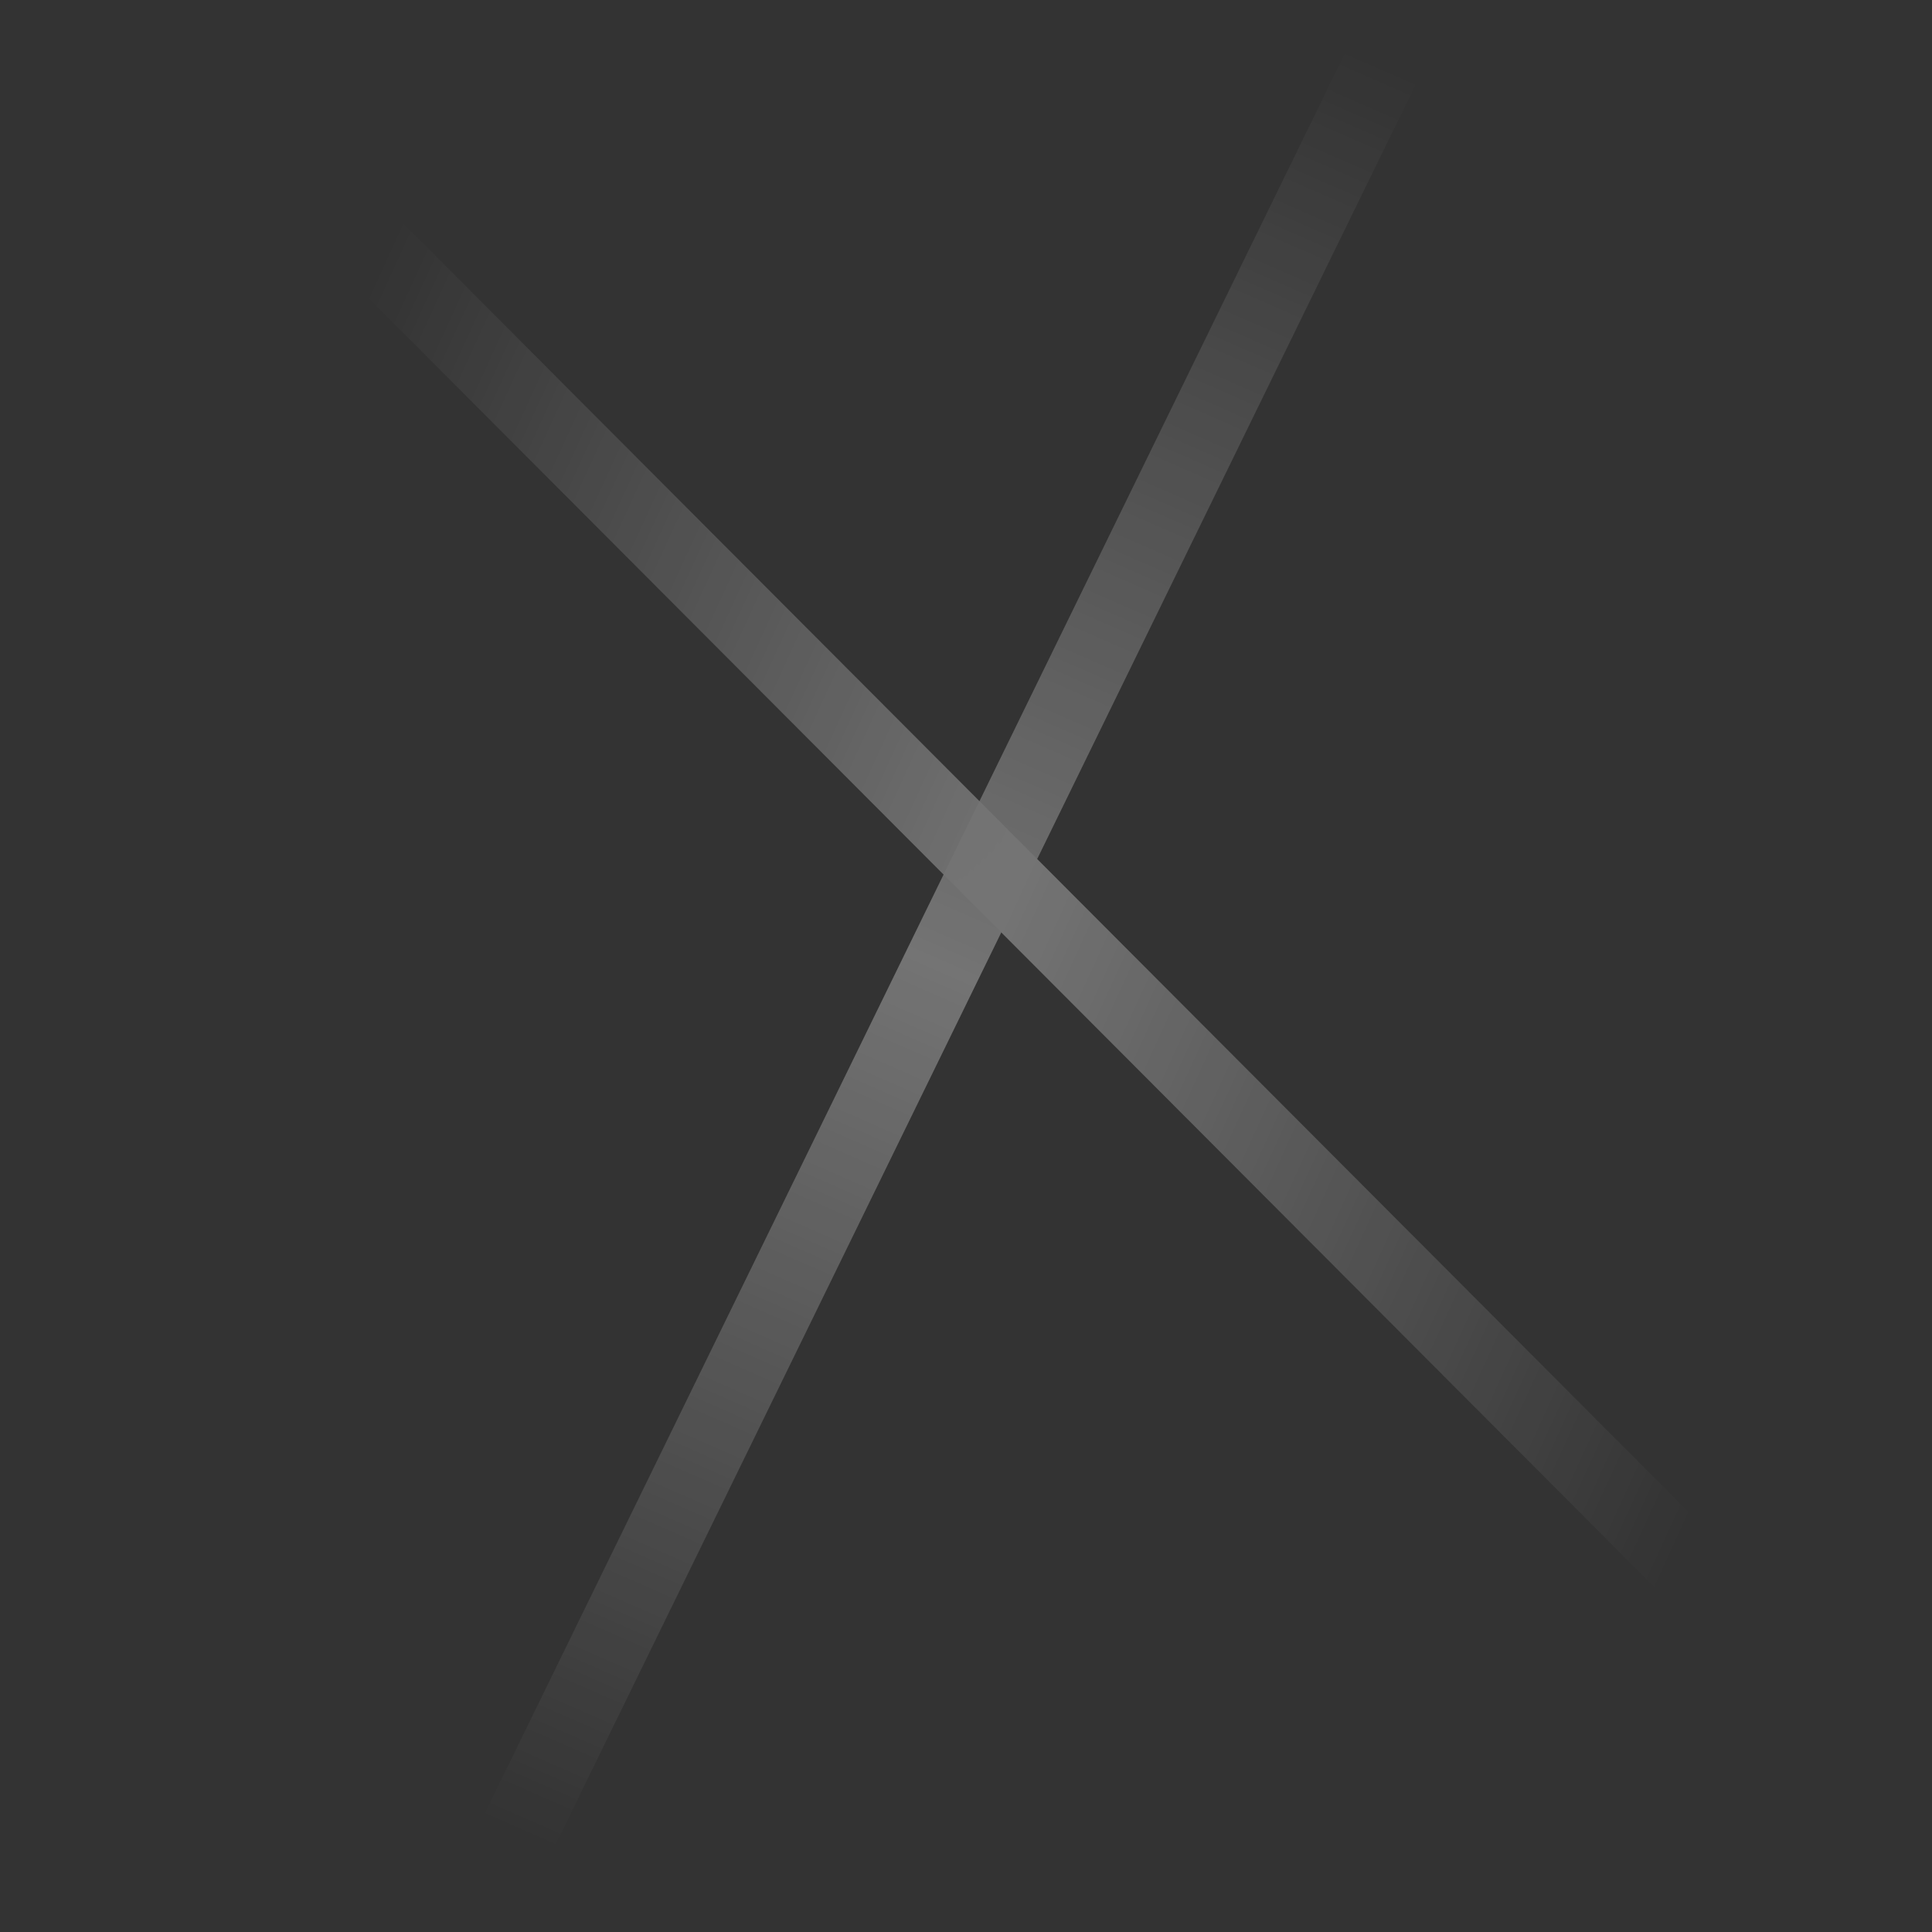 <svg width="25" height="25" viewBox="0 0 25 25" fill="none" xmlns="http://www.w3.org/2000/svg">
<rect x="0" y="0" width="25" height="25" fill="#333333" stroke="none"/>
<g opacity="0.32">
<path d="M2.863 1.239L22.137 20.561" stroke="url(#paint0_linear_2_150)"/>
<path d="M6.303 24.542L18.188 0.223" stroke="url(#paint1_linear_2_150)"/>
</g>
<defs>
<linearGradient id="paint0_linear_2_150" x1="4.976" y1="3.289" x2="25.139" y2="12.514" gradientUnits="userSpaceOnUse">
<stop stop-color="white" stop-opacity="0"/>
<stop offset="0.49" stop-color="white"/>
<stop offset="1" stop-color="white" stop-opacity="0"/>
</linearGradient>
<linearGradient id="paint1_linear_2_150" x1="6.311" y1="23.549" x2="16.52" y2="0.235" gradientUnits="userSpaceOnUse">
<stop stop-color="white" stop-opacity="0"/>
<stop offset="0.49" stop-color="white"/>
<stop offset="1" stop-color="white" stop-opacity="0"/>
</linearGradient>
</defs>
</svg>
